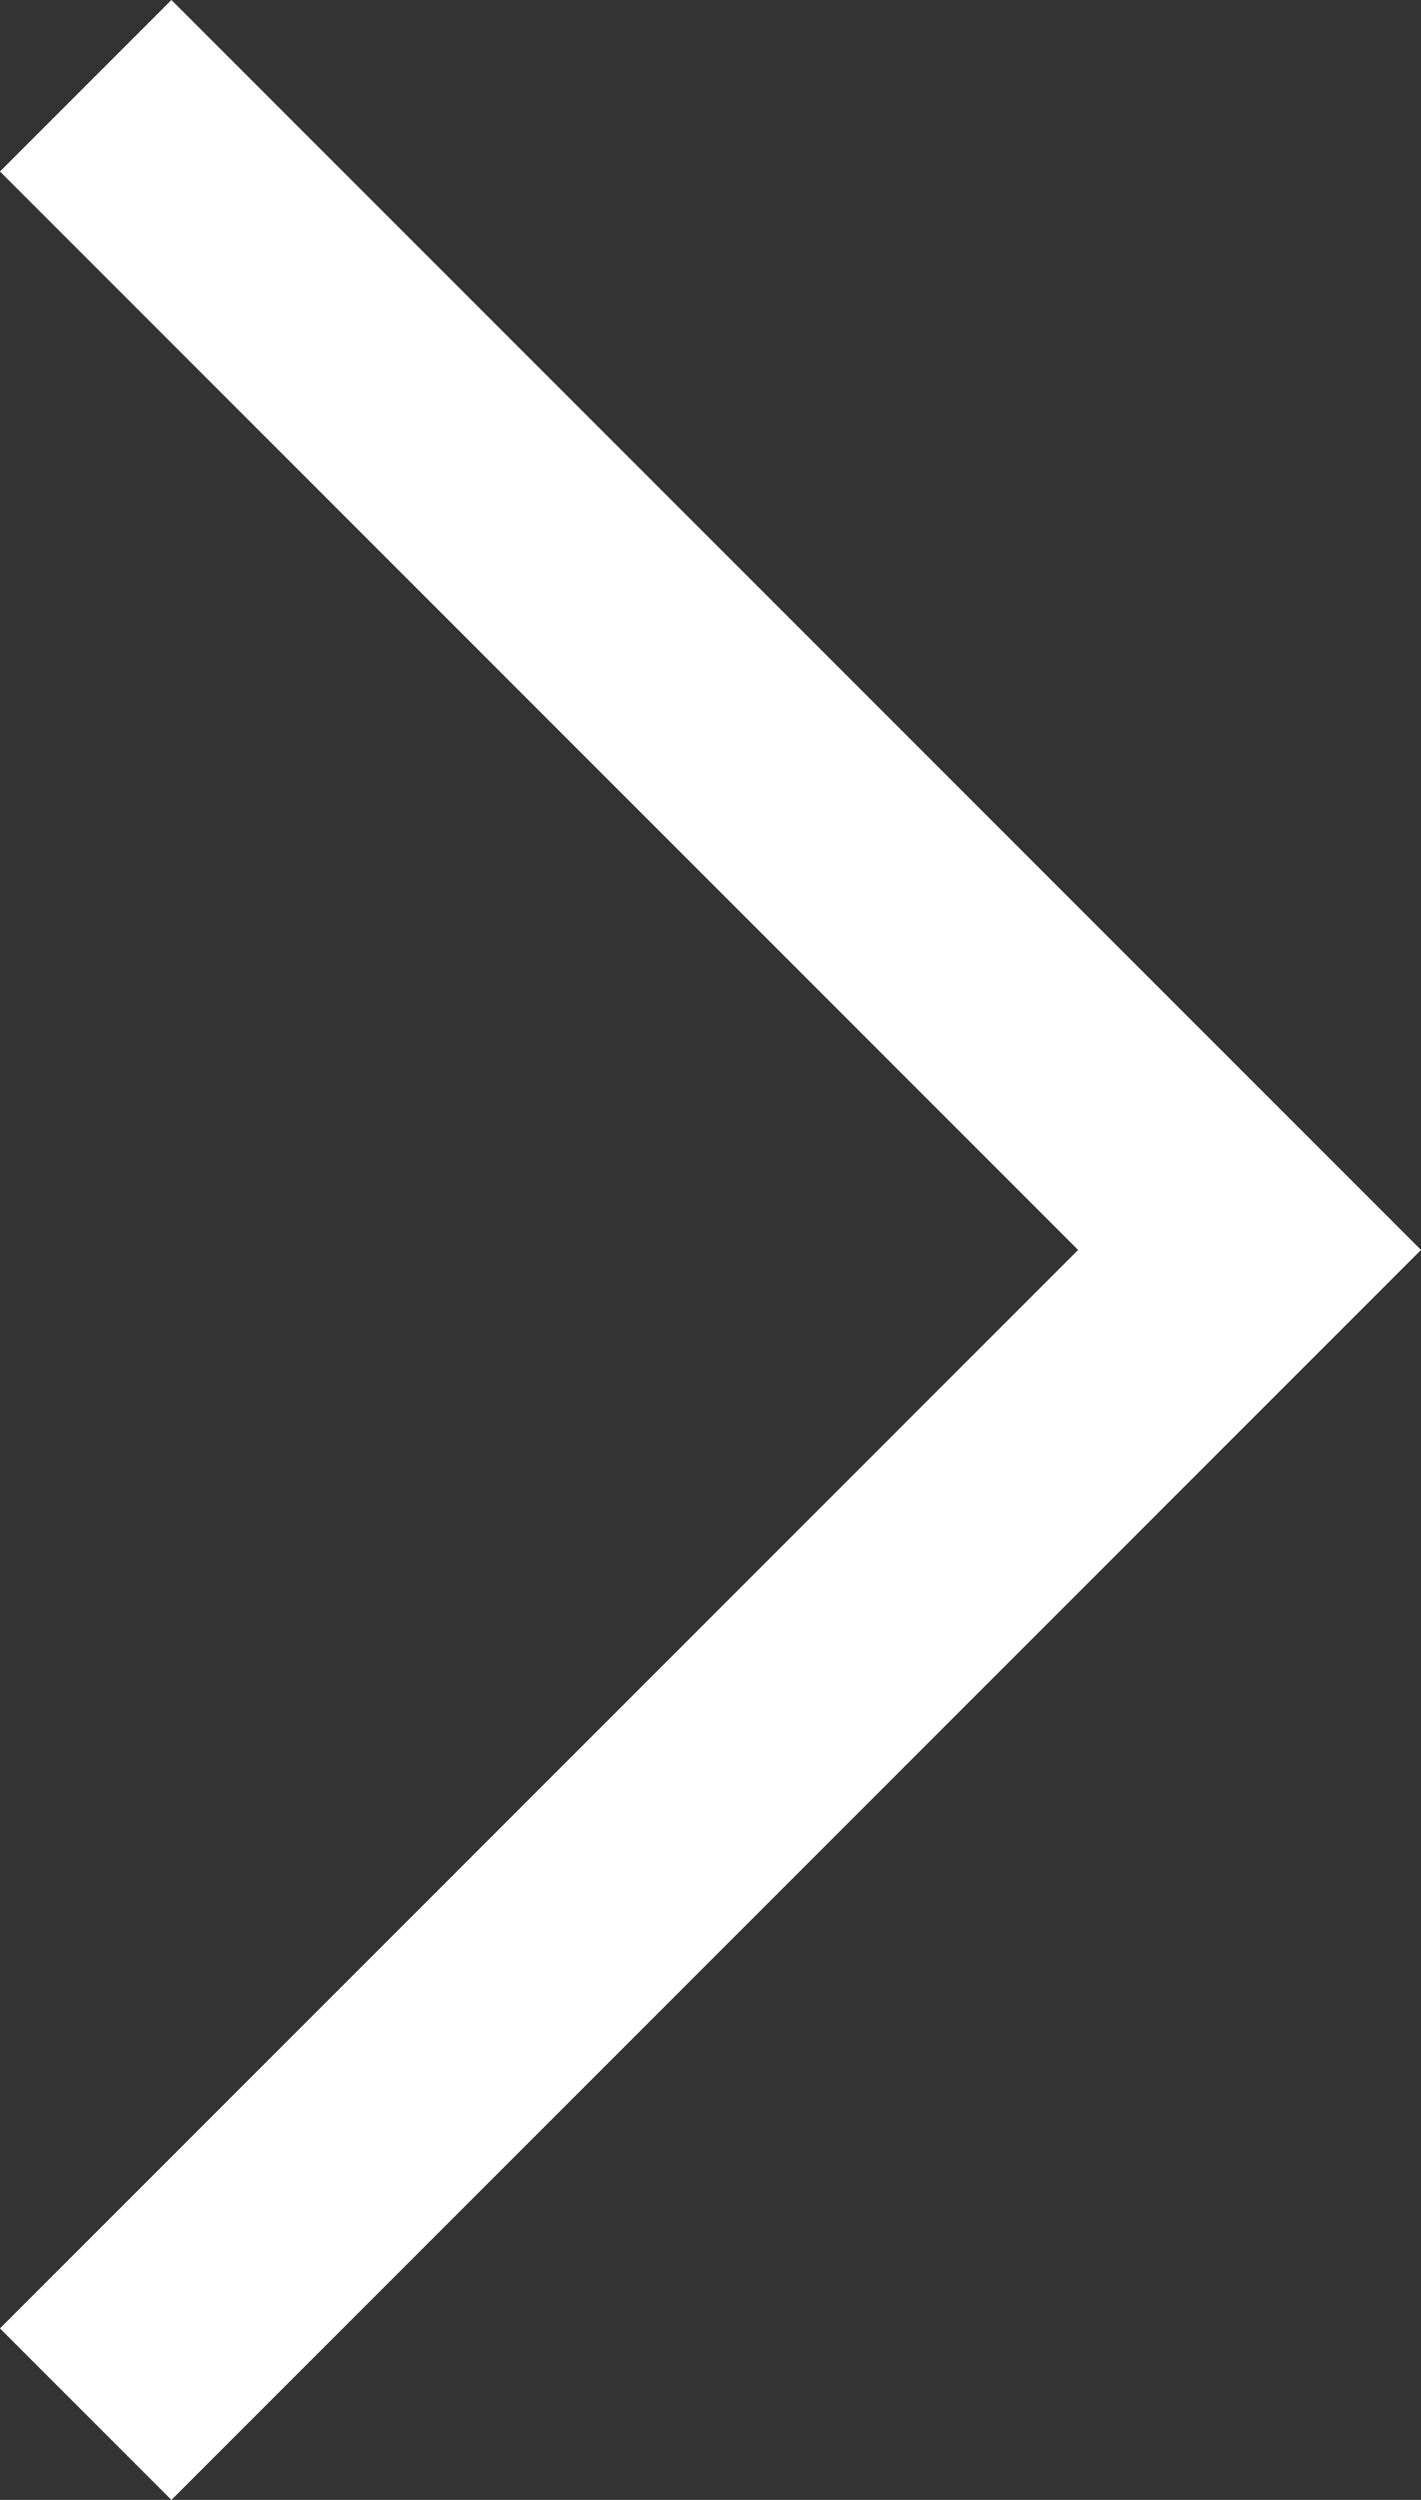 <svg xmlns="http://www.w3.org/2000/svg" width="11.721" height="20.614" viewBox="0 0 11.721 20.614">
  <rect x="0" y="0" width="11.721" height="20.614" fill="#333333" stroke="none"/>
  <path id="left" d="M478.25,681l9.6,9.6-9.6,9.6" transform="translate(-477.543 -680.293)" fill="none" stroke="#fff" stroke-miterlimit="10" stroke-width="2"/>
</svg>

